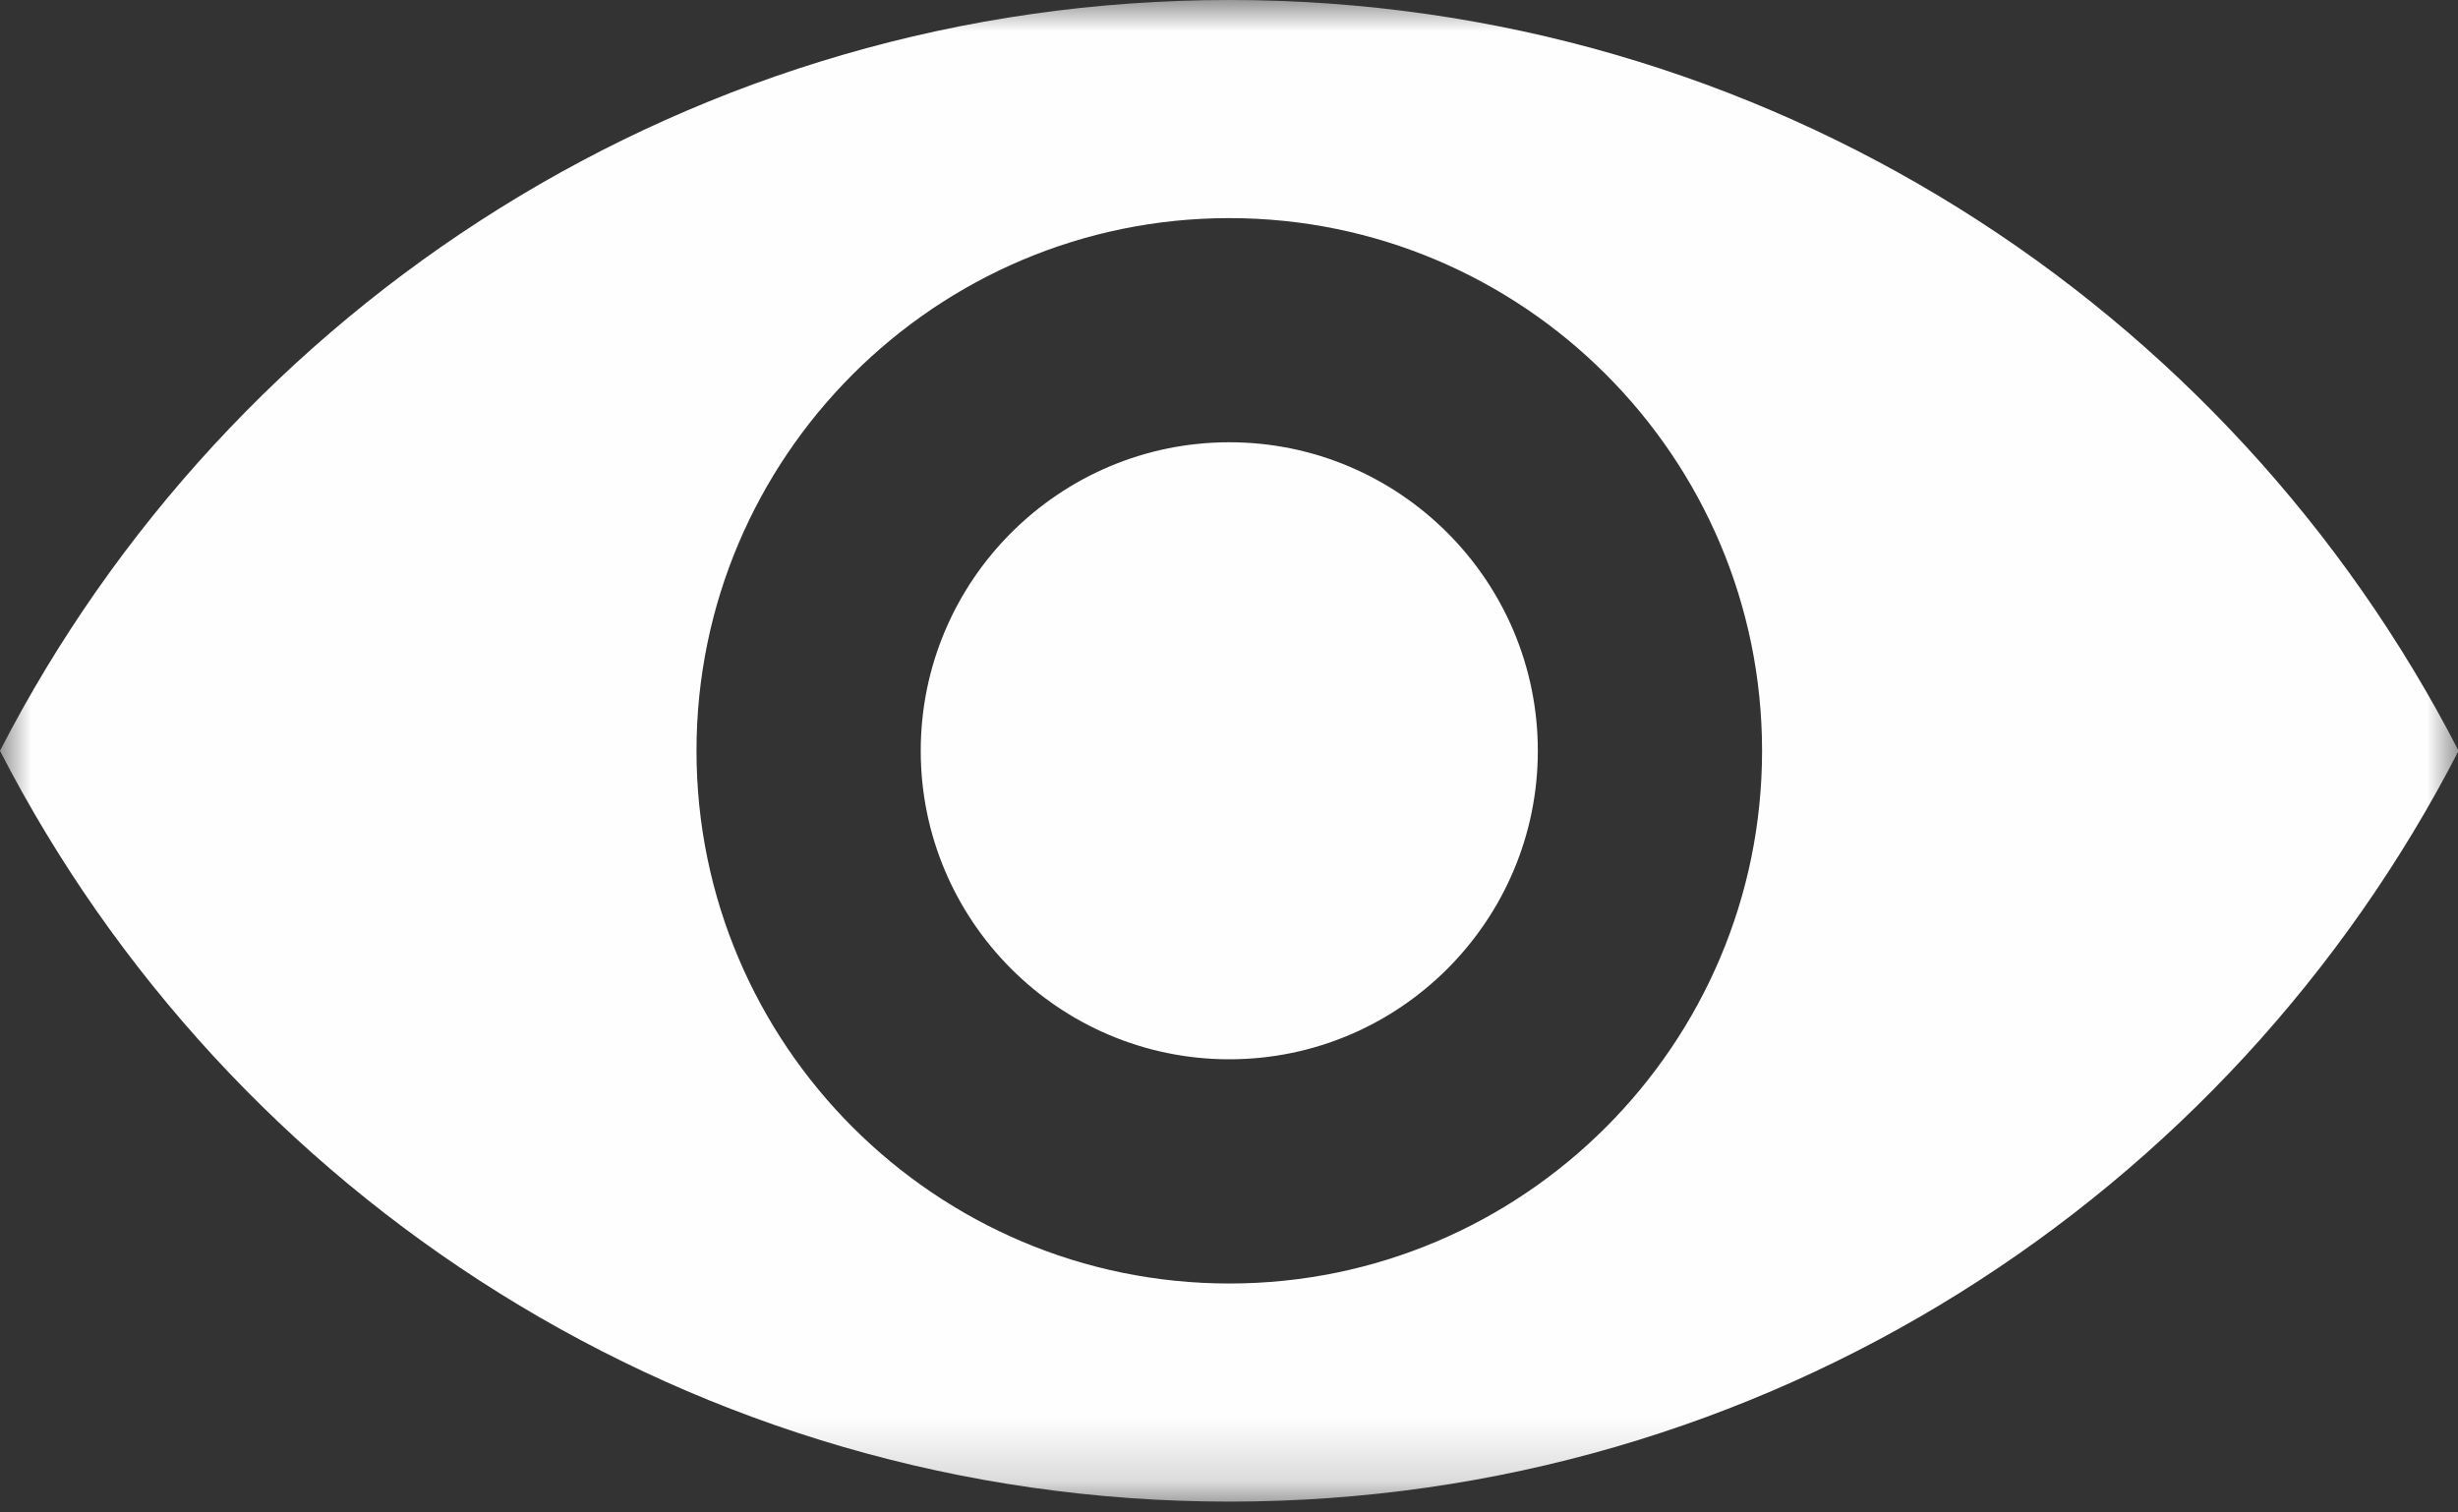 <?xml version="1.0" encoding="UTF-8"?>
<svg width="39px" height="24px" viewBox="0 0 39 24" version="1.1" xmlns="http://www.w3.org/2000/svg" xmlns:xlink="http://www.w3.org/1999/xlink">
    <rect x="0" y="0" width="39" height="24" fill="#333333" stroke="none"/>
    <!-- Generator: Sketch 51.3 (57544) - http://www.bohemiancoding.com/sketch -->
    <title>Group 3</title>
    <desc>Created with Sketch.</desc>
    <defs>
        <polygon id="path-1" points="0 0 39.009 0 39.009 23.828 0 23.828"></polygon>
    </defs>
    <g id="Page-1" stroke="none" stroke-width="1" fill="none" fill-rule="evenodd">
        <g id="Artboard" transform="translate(-448, -481)">
            <g id="Group-3" transform="translate(448, 481)">
                <mask id="mask-2" fill="white">
                    <use xlink:href="#path-1"></use>
                </mask>
                <g id="Clip-2"></g>
                <path d="M24.4,11.914 C24.4,14.613 22.204,16.809 19.505,16.809 C16.805,16.809 14.609,14.613 14.609,11.914 C14.609,9.215 16.805,7.018 19.505,7.018 C22.204,7.018 24.4,9.215 24.4,11.914 M27.958,11.914 C27.958,7.253 24.165,3.461 19.505,3.461 C14.844,3.461 11.051,7.253 11.051,11.914 C11.051,16.575 14.844,20.367 19.505,20.367 C24.165,20.367 27.958,16.575 27.958,11.914 M39.009,11.914 C35.371,18.987 28.006,23.828 19.505,23.828 C11.004,23.828 3.638,18.987 0,11.914 C3.638,4.841 11.004,0 19.505,0 C28.006,0 35.371,4.841 39.009,11.914" id="Fill-1" fill="#FEFEFE" mask="url(#mask-2)"></path>
            </g>
        </g>
    </g>
</svg>